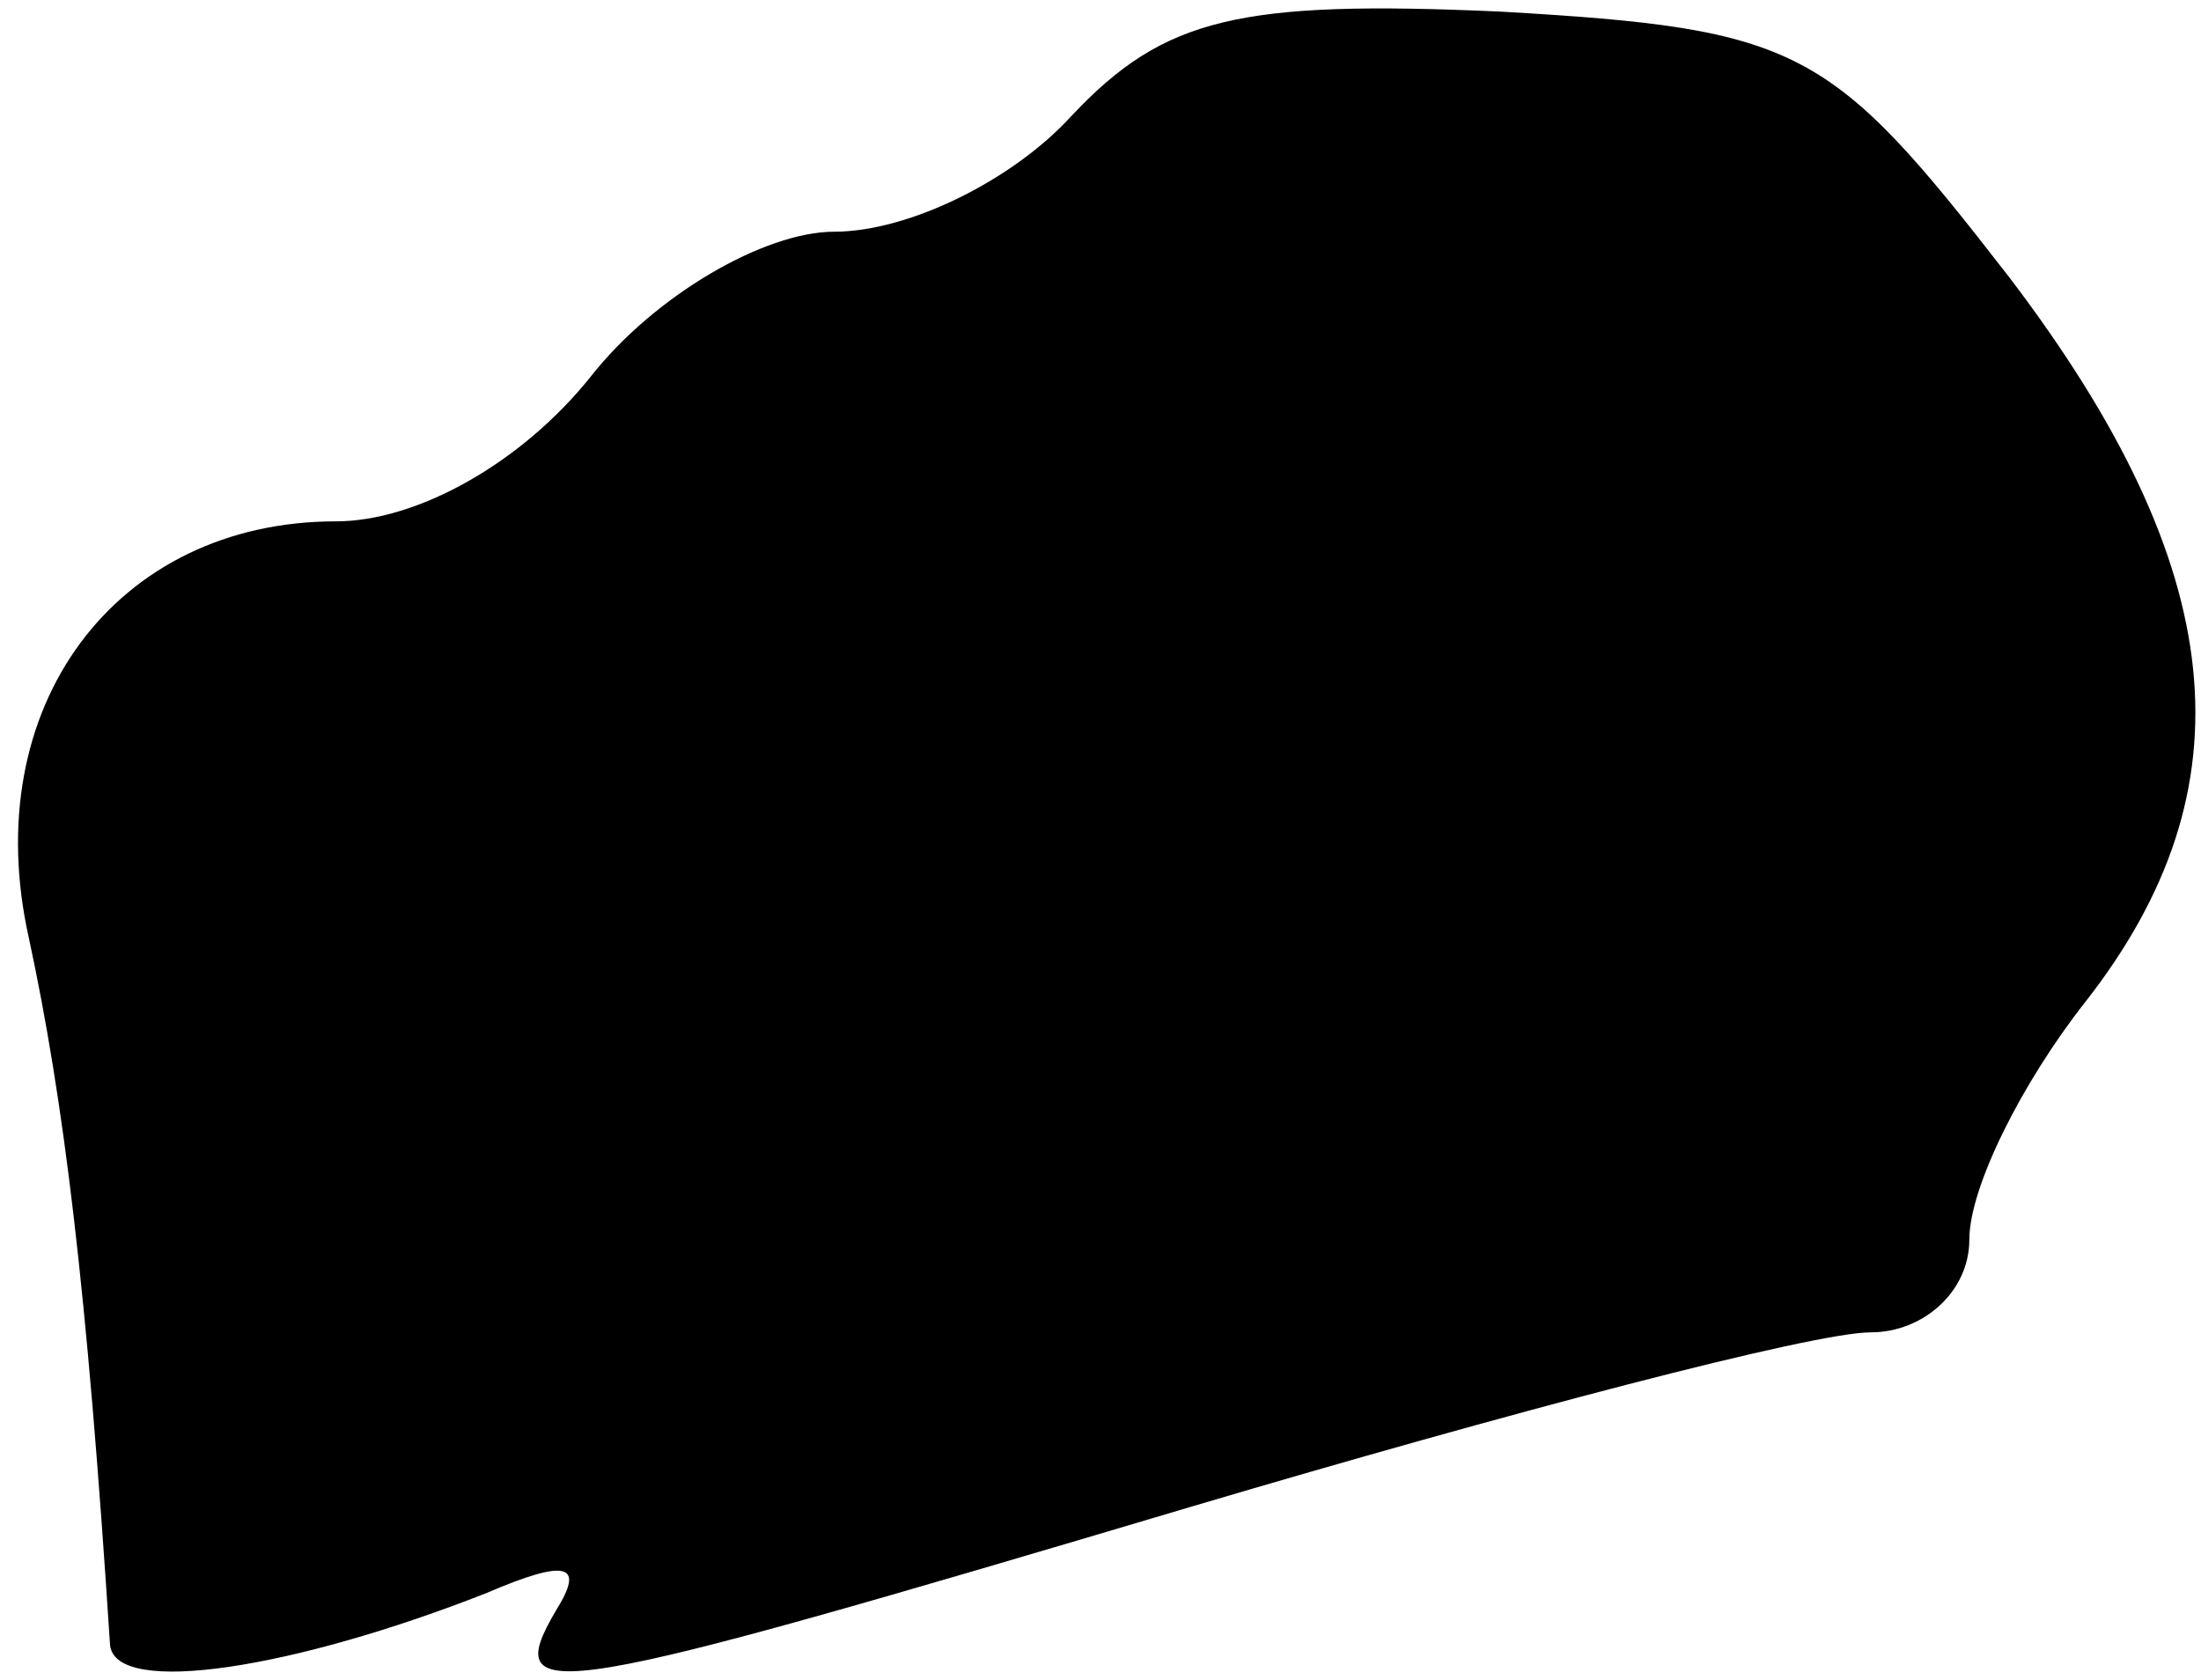 <?xml version="1.0" standalone="no"?>
<!DOCTYPE svg PUBLIC "-//W3C//DTD SVG 20010904//EN"
 "http://www.w3.org/TR/2001/REC-SVG-20010904/DTD/svg10.dtd">
<svg version="1.0" xmlns="http://www.w3.org/2000/svg"
 width="38pt" height="29pt" viewBox="0 0 38 29"
 preserveAspectRatio="xMidYMid meet">
<g transform="translate(0,29) scale(0.1,-0.1)"
fill="#000000" stroke="none">
<path fill="#000000" stroke="none" d="M185 270 c-10 -11 -28 -20 -41 -20 -12
0 -31 -11 -42 -25 -12 -15 -30 -25 -44 -25 -38 0 -62 -32 -53 -72 6 -28 10
-60 14 -122 1 -9 32 -4 65 9 14 6 17 5 12 -3 -10 -17 -1 -15 110 18 54 16 107
30 117 30 9 0 17 7 17 16 0 9 9 27 20 41 29 37 25 75 -13 125 -31 40 -36 43
-88 46 -45 2 -58 -1 -74 -18z"/>
</g>
</svg>
